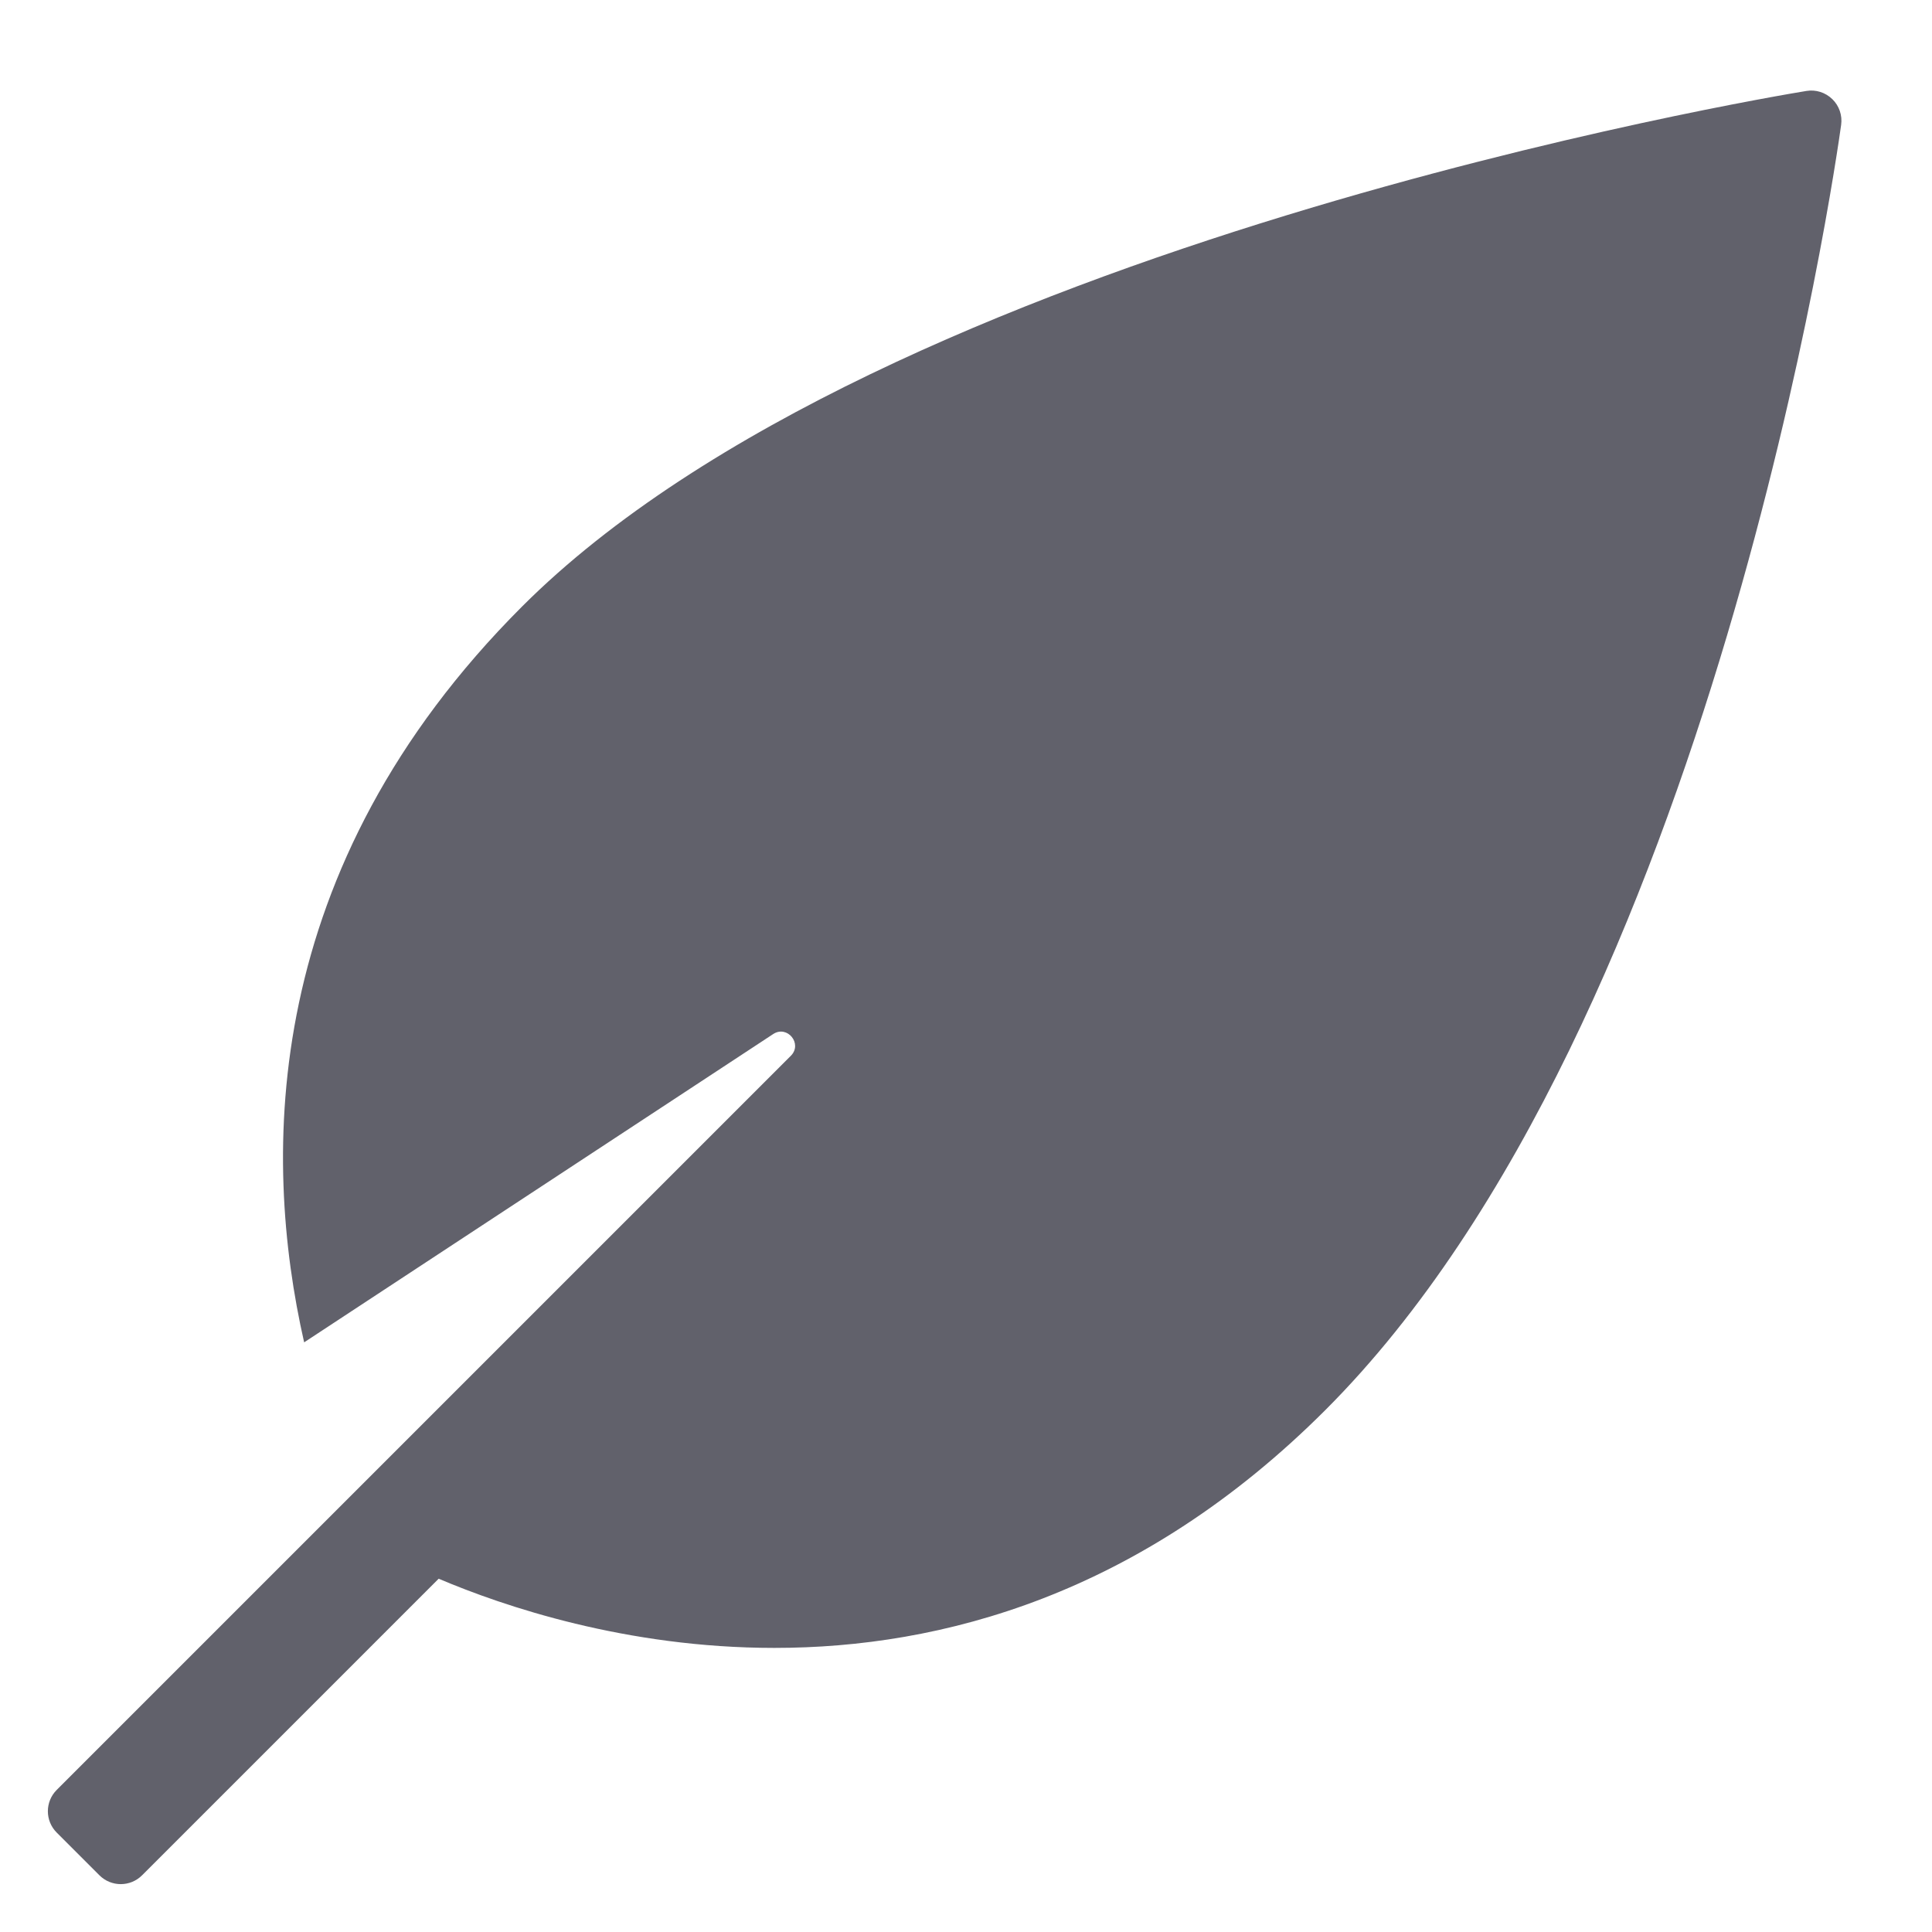 <svg xmlns="http://www.w3.org/2000/svg" height="64" width="64" viewBox="0 0 64 64"><title>plant leaf 4</title><g fill="#61616b" class="nc-icon-wrapper"><path d="M60.698,3.284c-.228-.222-.548-.324-.859-.271-1.243,.203-30.577,5.111-42.546,17.08-8.674,8.675-8.621,18.193-7.218,24.374l15.537-10.212c.469-.308,.982,.322,.586,.719L1.879,59.293c-.391,.39-.391,1.024,0,1.414l1.414,1.414c.391,.391,1.024,.391,1.414,0l9.824-9.824c2.153,.913,6.212,2.292,11.122,2.292,5.526,0,12.121-1.749,18.254-7.882C56.771,33.842,60.824,5.344,60.99,4.137c.044-.315-.064-.631-.292-.853Z" fill="#61616b"></path></g></svg>